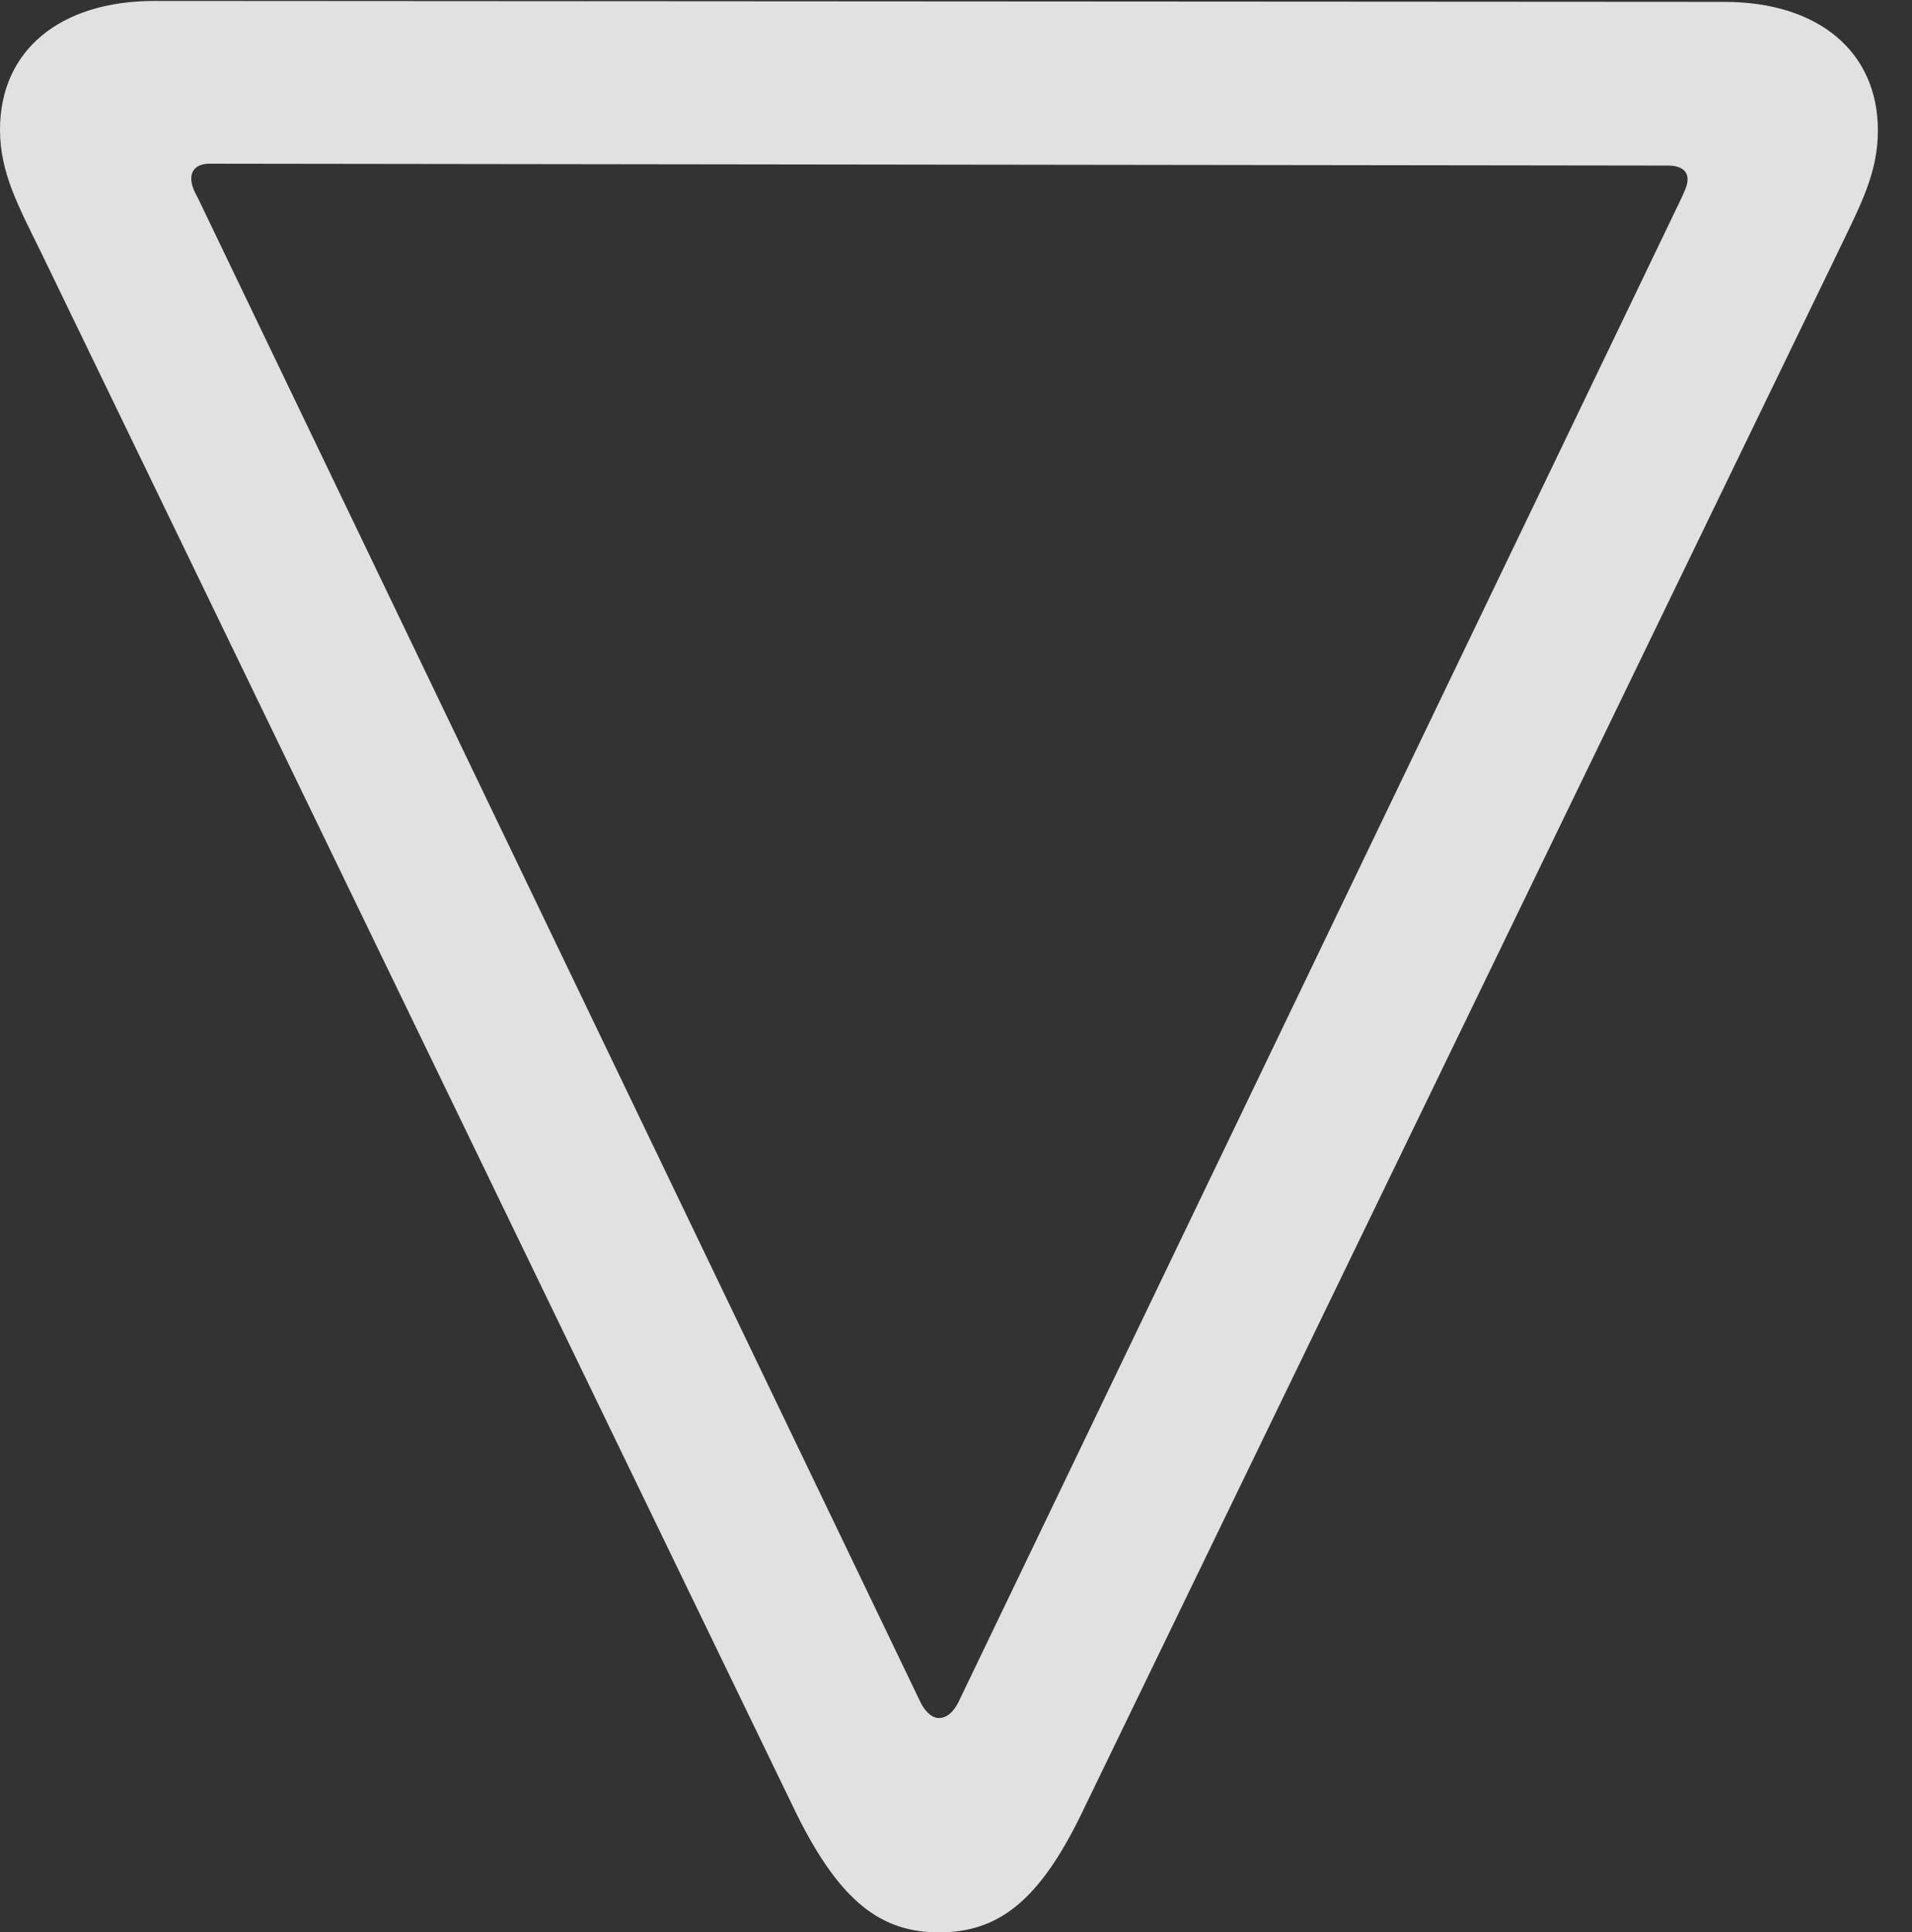 <?xml version="1.0" encoding="UTF-8"?>
<!--Generator: Apple Native CoreSVG 341-->
<!DOCTYPE svg
PUBLIC "-//W3C//DTD SVG 1.1//EN"
       "http://www.w3.org/Graphics/SVG/1.1/DTD/svg11.dtd">
<svg version="1.1" xmlns="http://www.w3.org/2000/svg" xmlns:xlink="http://www.w3.org/1999/xlink" viewBox="0 0 20.303 20.518">
 <rect x="0" y="0" width="20.303" height="20.518" fill="#333333" stroke="none"/>
 <g>
  <rect height="20.518" opacity="0" width="20.303" x="0" y="0"/>
  <path d="M19.941 1.387C19.941 0.547 19.307 0.02 18.311 0.02L1.641 0.01C0.635 0.01 0 0.537 0 1.377C0 1.836 0.195 2.188 0.439 2.686L8.457 19.258C8.926 20.205 9.365 20.518 9.971 20.518C10.586 20.518 11.025 20.205 11.484 19.258L19.512 2.686C19.746 2.197 19.941 1.846 19.941 1.387ZM17.92 1.904C17.92 1.973 17.881 2.041 17.852 2.109L10.176 18.076C10.137 18.154 10.068 18.242 9.971 18.242C9.883 18.242 9.814 18.154 9.775 18.076L2.1 2.1C2.061 2.031 2.031 1.963 2.031 1.895C2.031 1.807 2.09 1.738 2.227 1.738L17.715 1.758C17.852 1.758 17.92 1.816 17.92 1.904Z" fill="white" fill-opacity="0.85"/>
 </g>
</svg>
